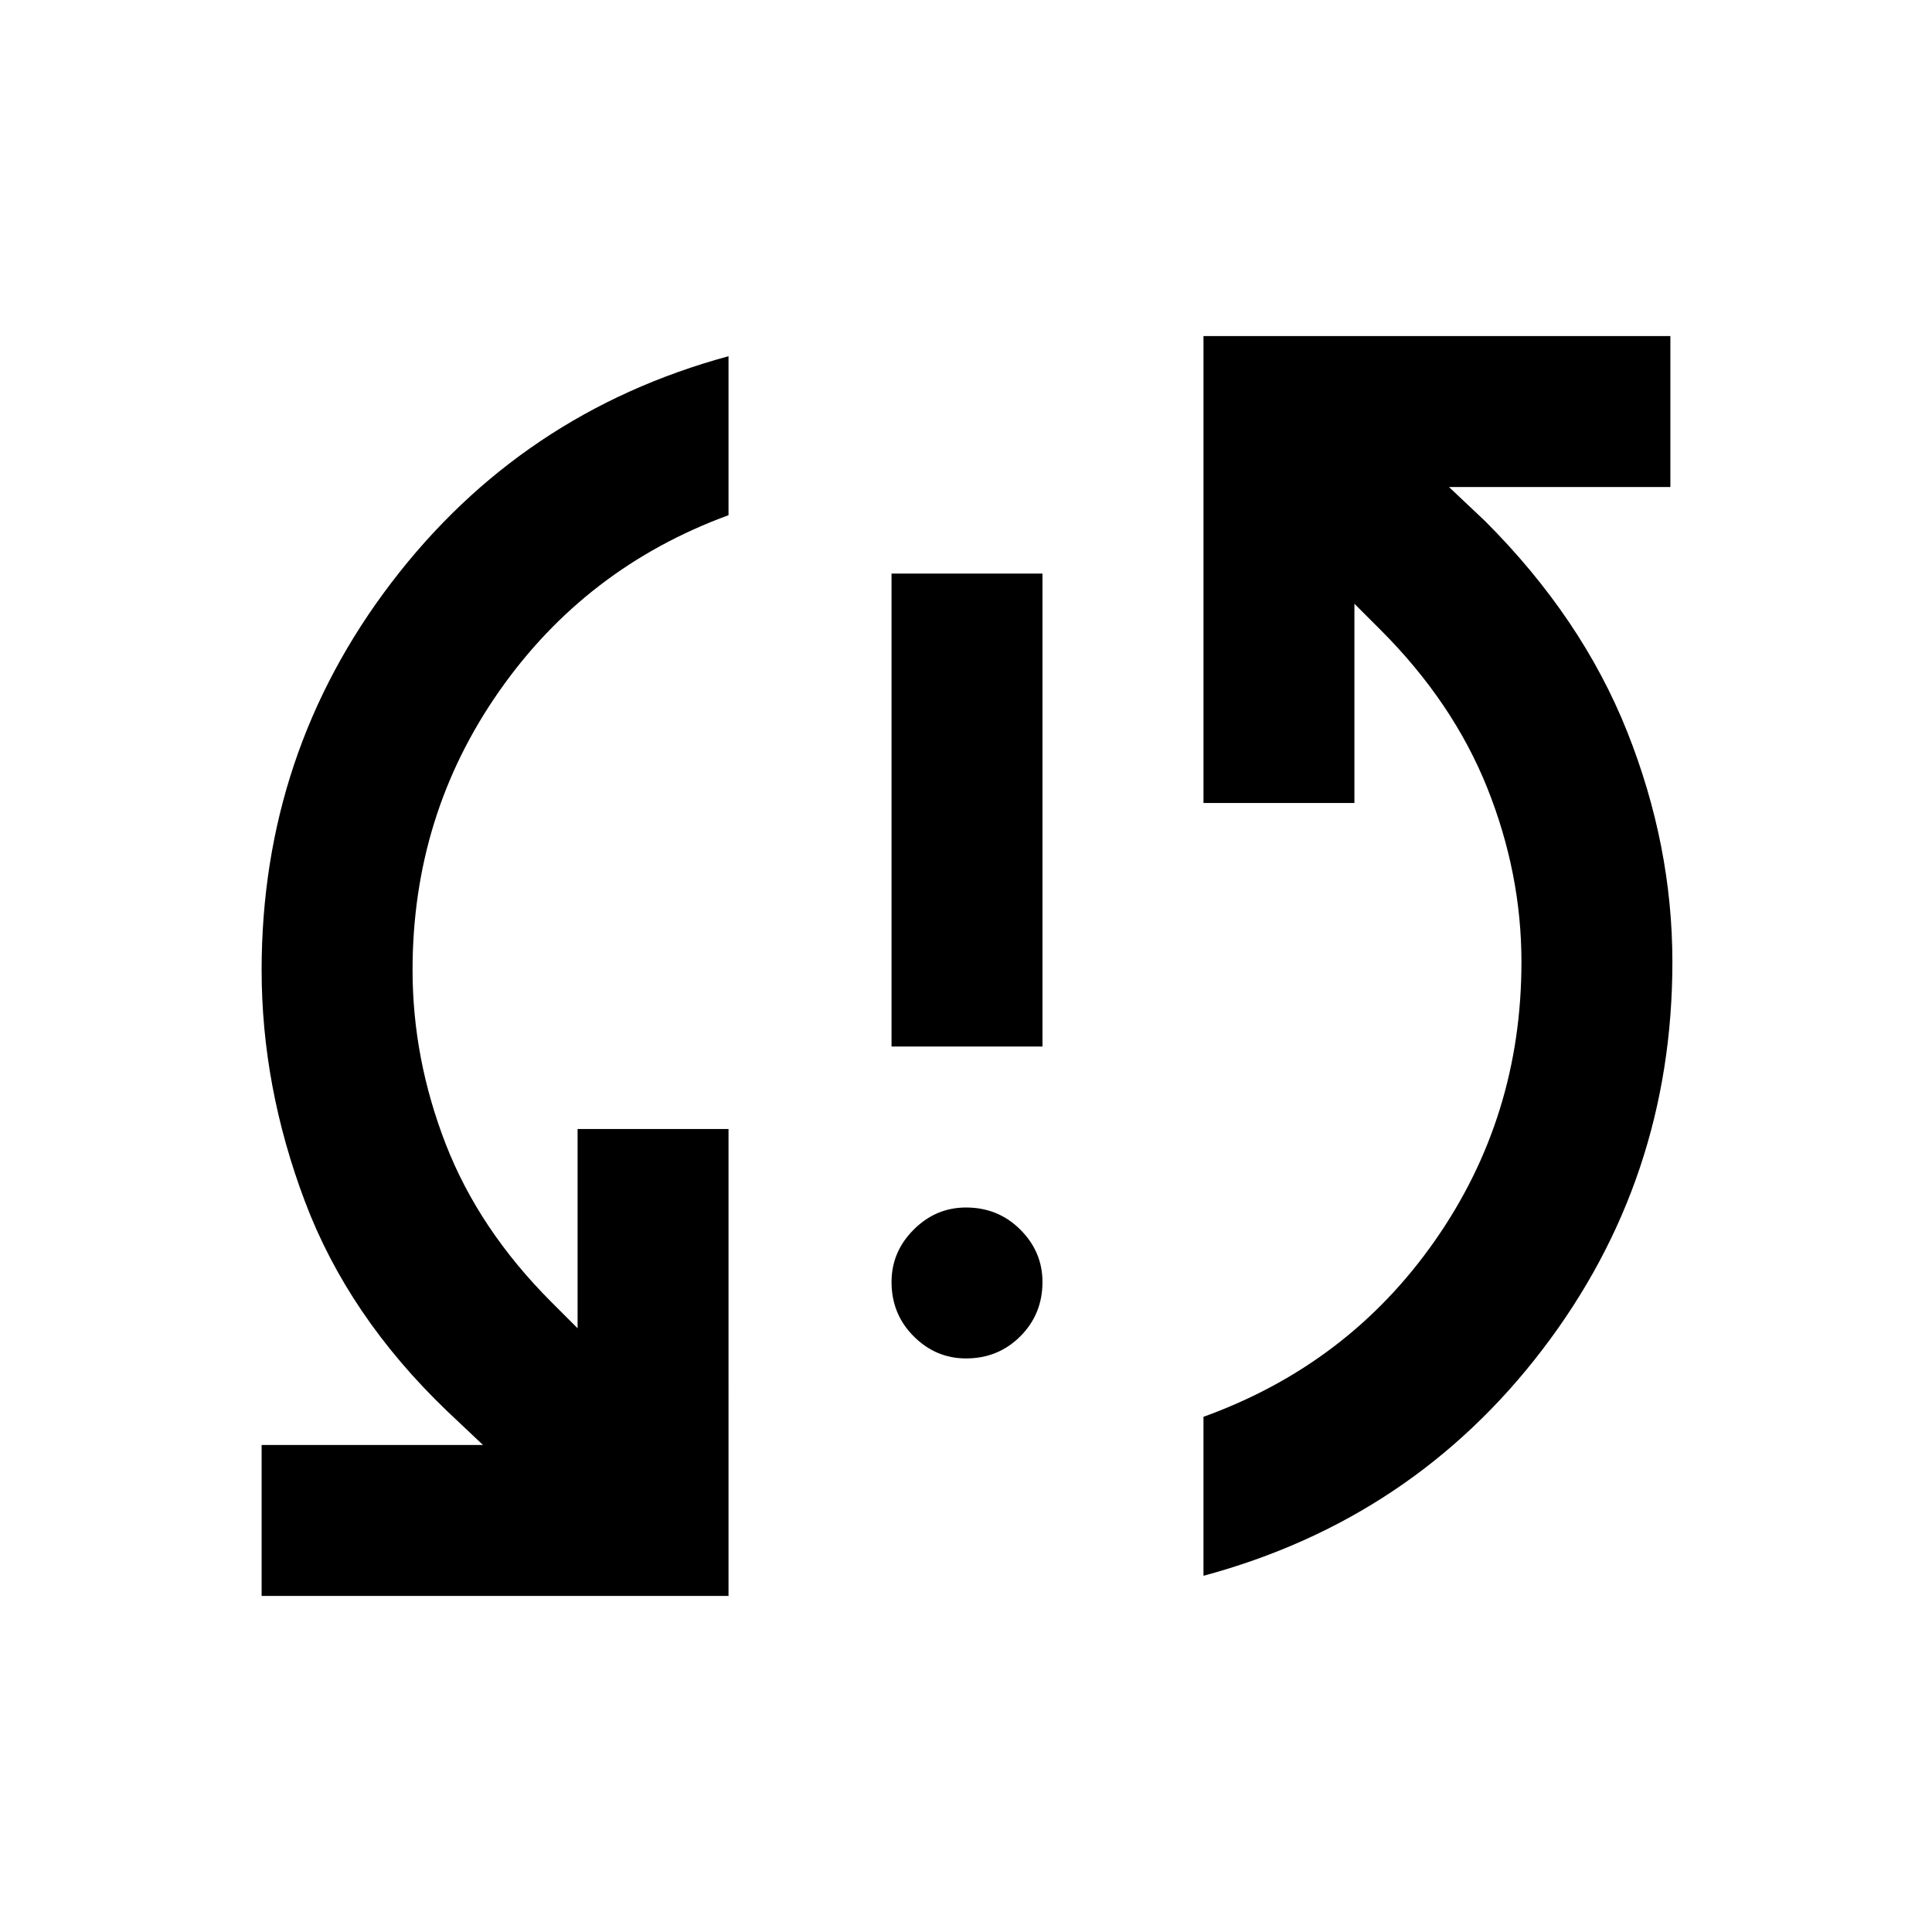 <svg xmlns="http://www.w3.org/2000/svg" height="24" width="24"><path d="M11.075 13V7.125h1.875V13ZM12 16.875q-.375 0-.65-.275t-.275-.675q0-.375.275-.65T12 15q.4 0 .675.275t.275.65q0 .4-.275.675t-.675.275Zm2.95-12.7h5.8V6.05H18l.45.425q1.2 1.2 1.763 2.613.562 1.412.562 2.862 0 2.7-1.612 4.812-1.613 2.113-4.213 2.813V17.6q1.8-.65 2.875-2.188Q18.9 13.875 18.9 11.95q0-1.1-.425-2.163-.425-1.062-1.325-1.962l-.325-.325v2.475H14.95Zm-5.9 15.65h-5.8V17.95H6l-.45-.425q-1.225-1.175-1.762-2.6Q3.25 13.5 3.25 12.05q0-2.7 1.613-4.813Q6.475 5.125 9.05 4.425V6.4q-1.775.65-2.85 2.188-1.075 1.537-1.075 3.462 0 1.1.412 2.162.413 1.063 1.313 1.963l.325.325v-2.475H9.05Z"/></svg>